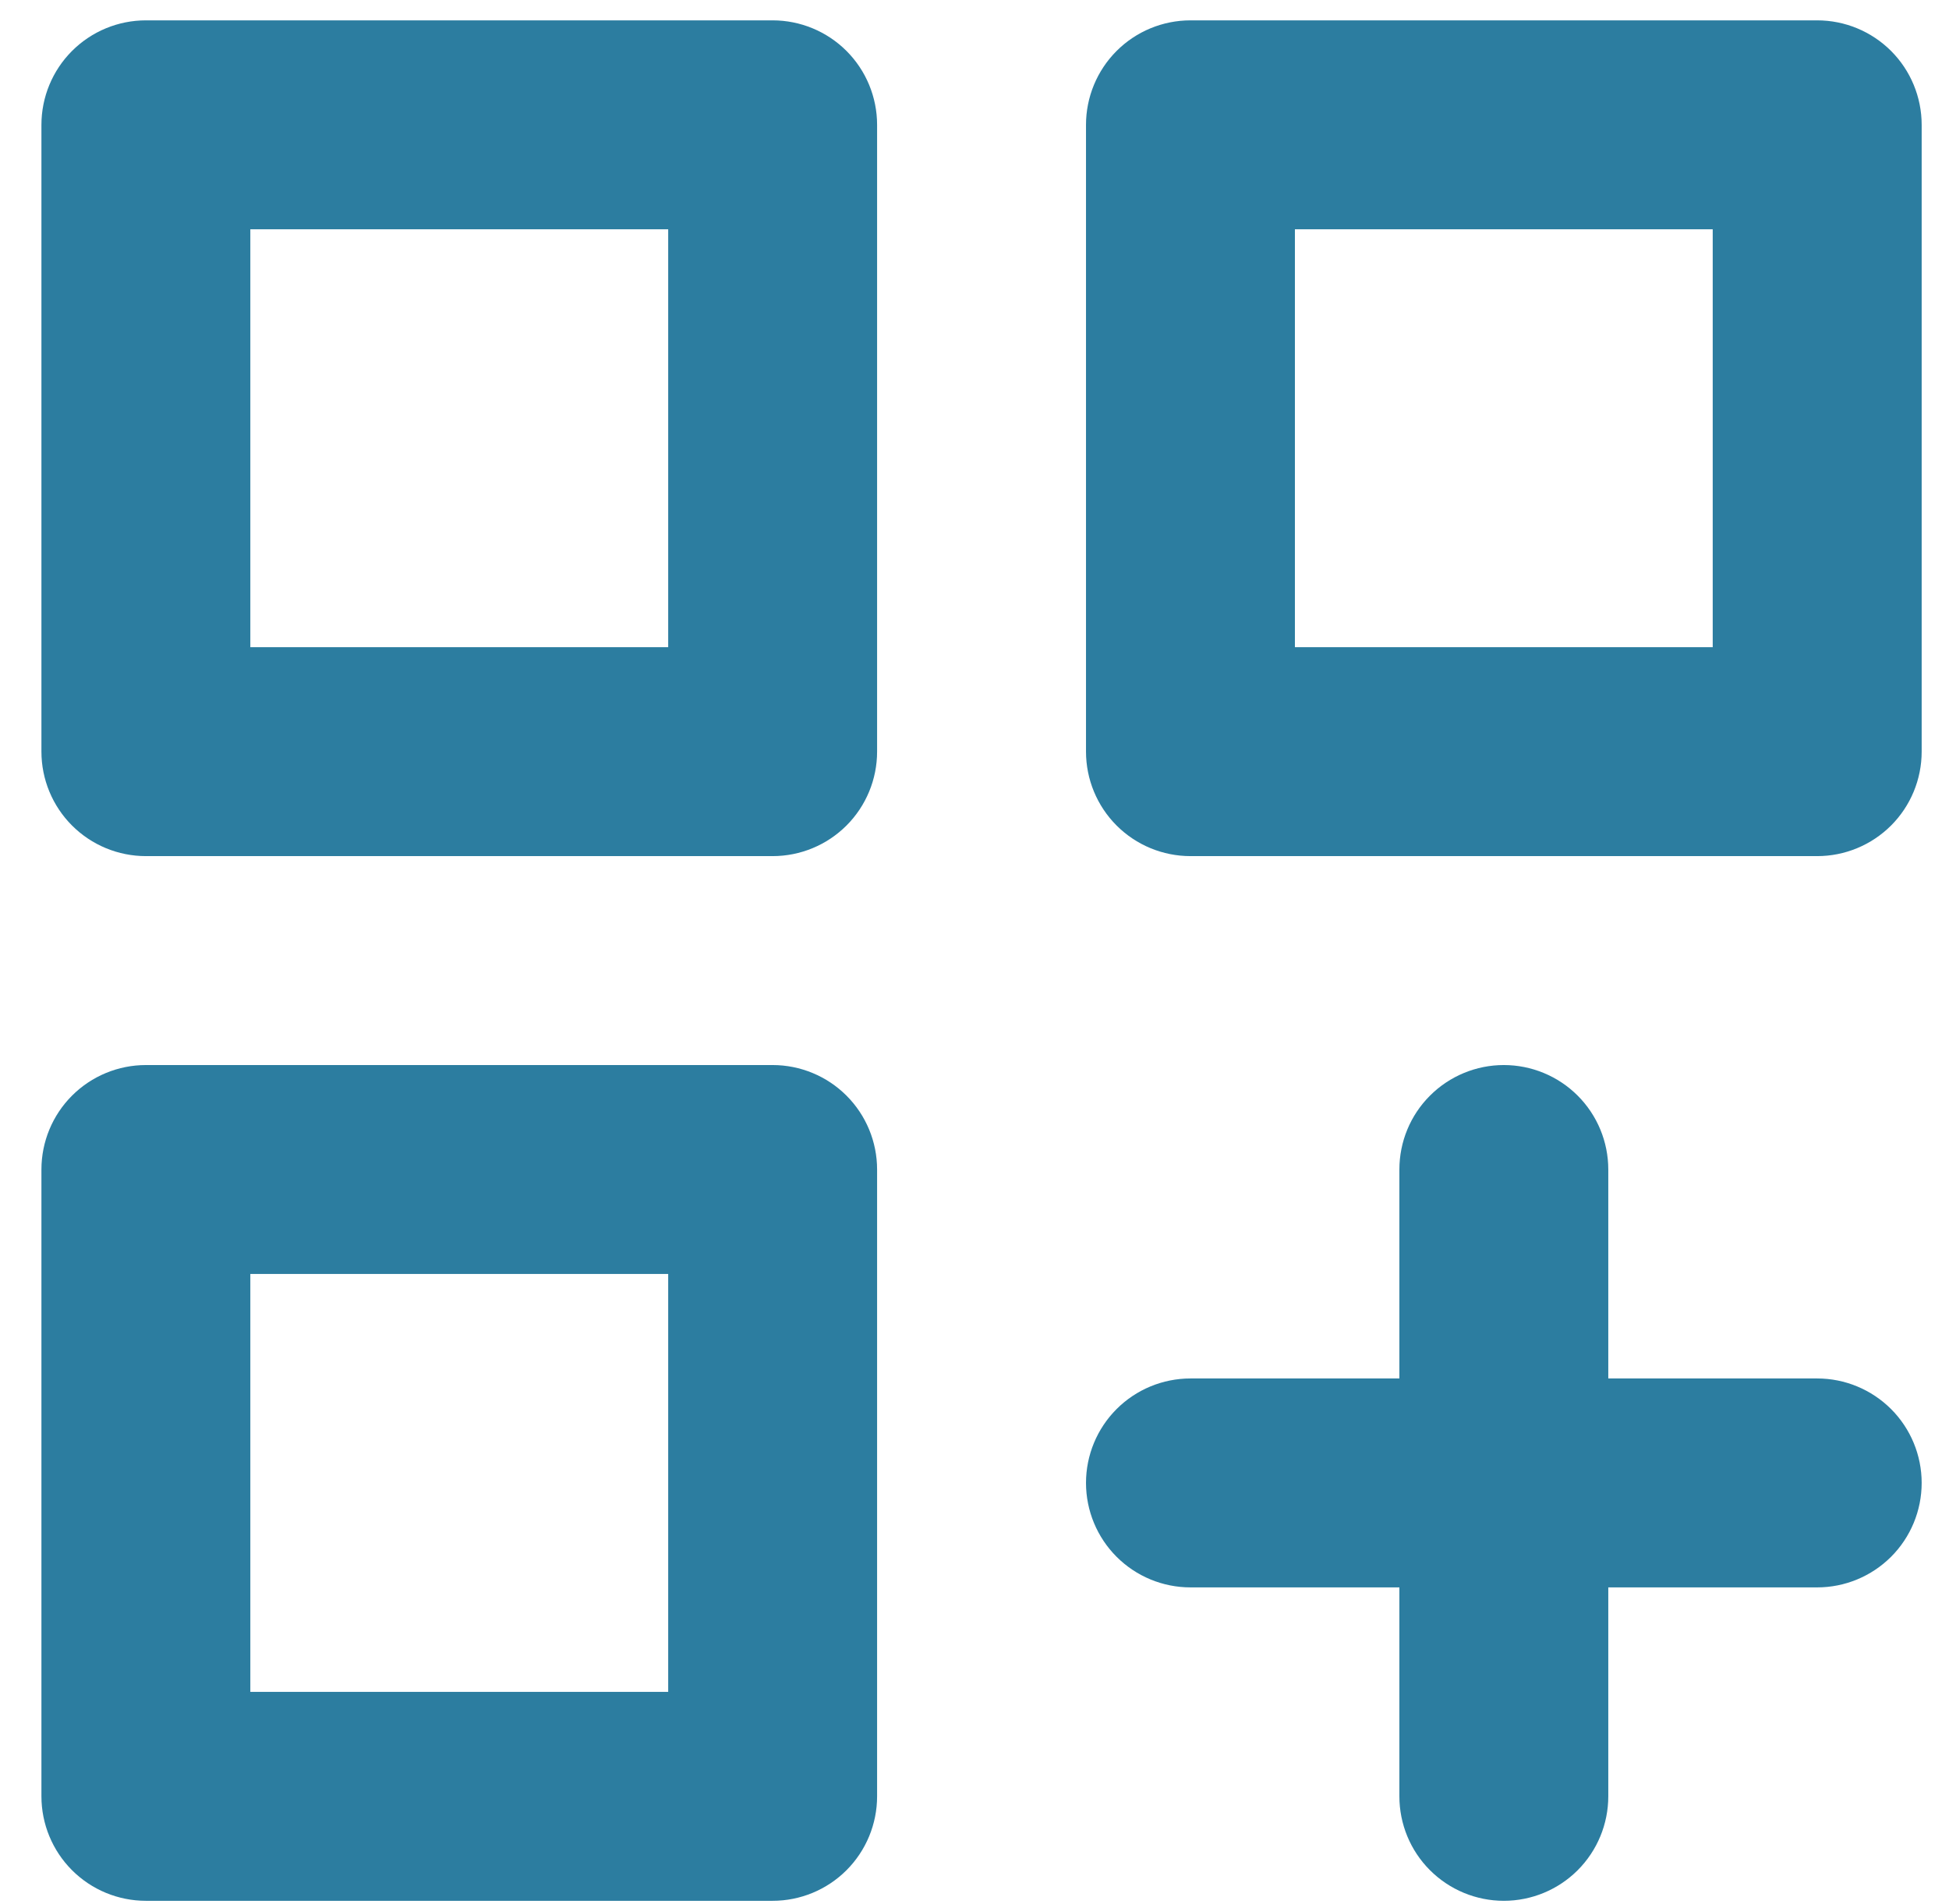 <svg width="43" height="42" viewBox="0 0 43 42" fill="none" xmlns="http://www.w3.org/2000/svg">
<path d="M17.046 23.495H3.219C2.607 23.495 2.021 23.738 1.589 24.17C1.157 24.602 0.914 25.188 0.914 25.8V39.627C0.914 40.238 1.157 40.825 1.589 41.257C2.021 41.689 2.607 41.932 3.219 41.932H17.046C17.657 41.932 18.244 41.689 18.676 41.257C19.108 40.825 19.351 40.238 19.351 39.627V25.8C19.351 25.188 19.108 24.602 18.676 24.17C18.244 23.738 17.657 23.495 17.046 23.495ZM14.742 37.323H5.523V28.104H14.742V37.323ZM40.092 0.449H26.265C25.653 0.449 25.067 0.692 24.635 1.124C24.203 1.556 23.96 2.143 23.96 2.754V16.581C23.96 17.192 24.203 17.779 24.635 18.211C25.067 18.643 25.653 18.886 26.265 18.886H40.092C40.703 18.886 41.289 18.643 41.722 18.211C42.154 17.779 42.397 17.192 42.397 16.581V2.754C42.397 2.143 42.154 1.556 41.722 1.124C41.289 0.692 40.703 0.449 40.092 0.449ZM37.787 14.277H28.569V5.058H37.787V14.277ZM40.092 30.409H35.483V25.8C35.483 25.188 35.24 24.602 34.808 24.17C34.376 23.738 33.789 23.495 33.178 23.495C32.567 23.495 31.981 23.738 31.549 24.17C31.116 24.602 30.874 25.188 30.874 25.8V30.409H26.265C25.653 30.409 25.067 30.652 24.635 31.084C24.203 31.516 23.96 32.102 23.96 32.713C23.96 33.325 24.203 33.911 24.635 34.343C25.067 34.775 25.653 35.018 26.265 35.018H30.874V39.627C30.874 40.238 31.116 40.825 31.549 41.257C31.981 41.689 32.567 41.932 33.178 41.932C33.789 41.932 34.376 41.689 34.808 41.257C35.24 40.825 35.483 40.238 35.483 39.627V35.018H40.092C40.703 35.018 41.289 34.775 41.722 34.343C42.154 33.911 42.397 33.325 42.397 32.713C42.397 32.102 42.154 31.516 41.722 31.084C41.289 30.652 40.703 30.409 40.092 30.409ZM17.046 0.449H3.219C2.607 0.449 2.021 0.692 1.589 1.124C1.157 1.556 0.914 2.143 0.914 2.754V16.581C0.914 17.192 1.157 17.779 1.589 18.211C2.021 18.643 2.607 18.886 3.219 18.886H17.046C17.657 18.886 18.244 18.643 18.676 18.211C19.108 17.779 19.351 17.192 19.351 16.581V2.754C19.351 2.143 19.108 1.556 18.676 1.124C18.244 0.692 17.657 0.449 17.046 0.449ZM14.742 14.277H5.523V5.058H14.742V14.277Z" fill="#2C7DA0"/>
</svg>
